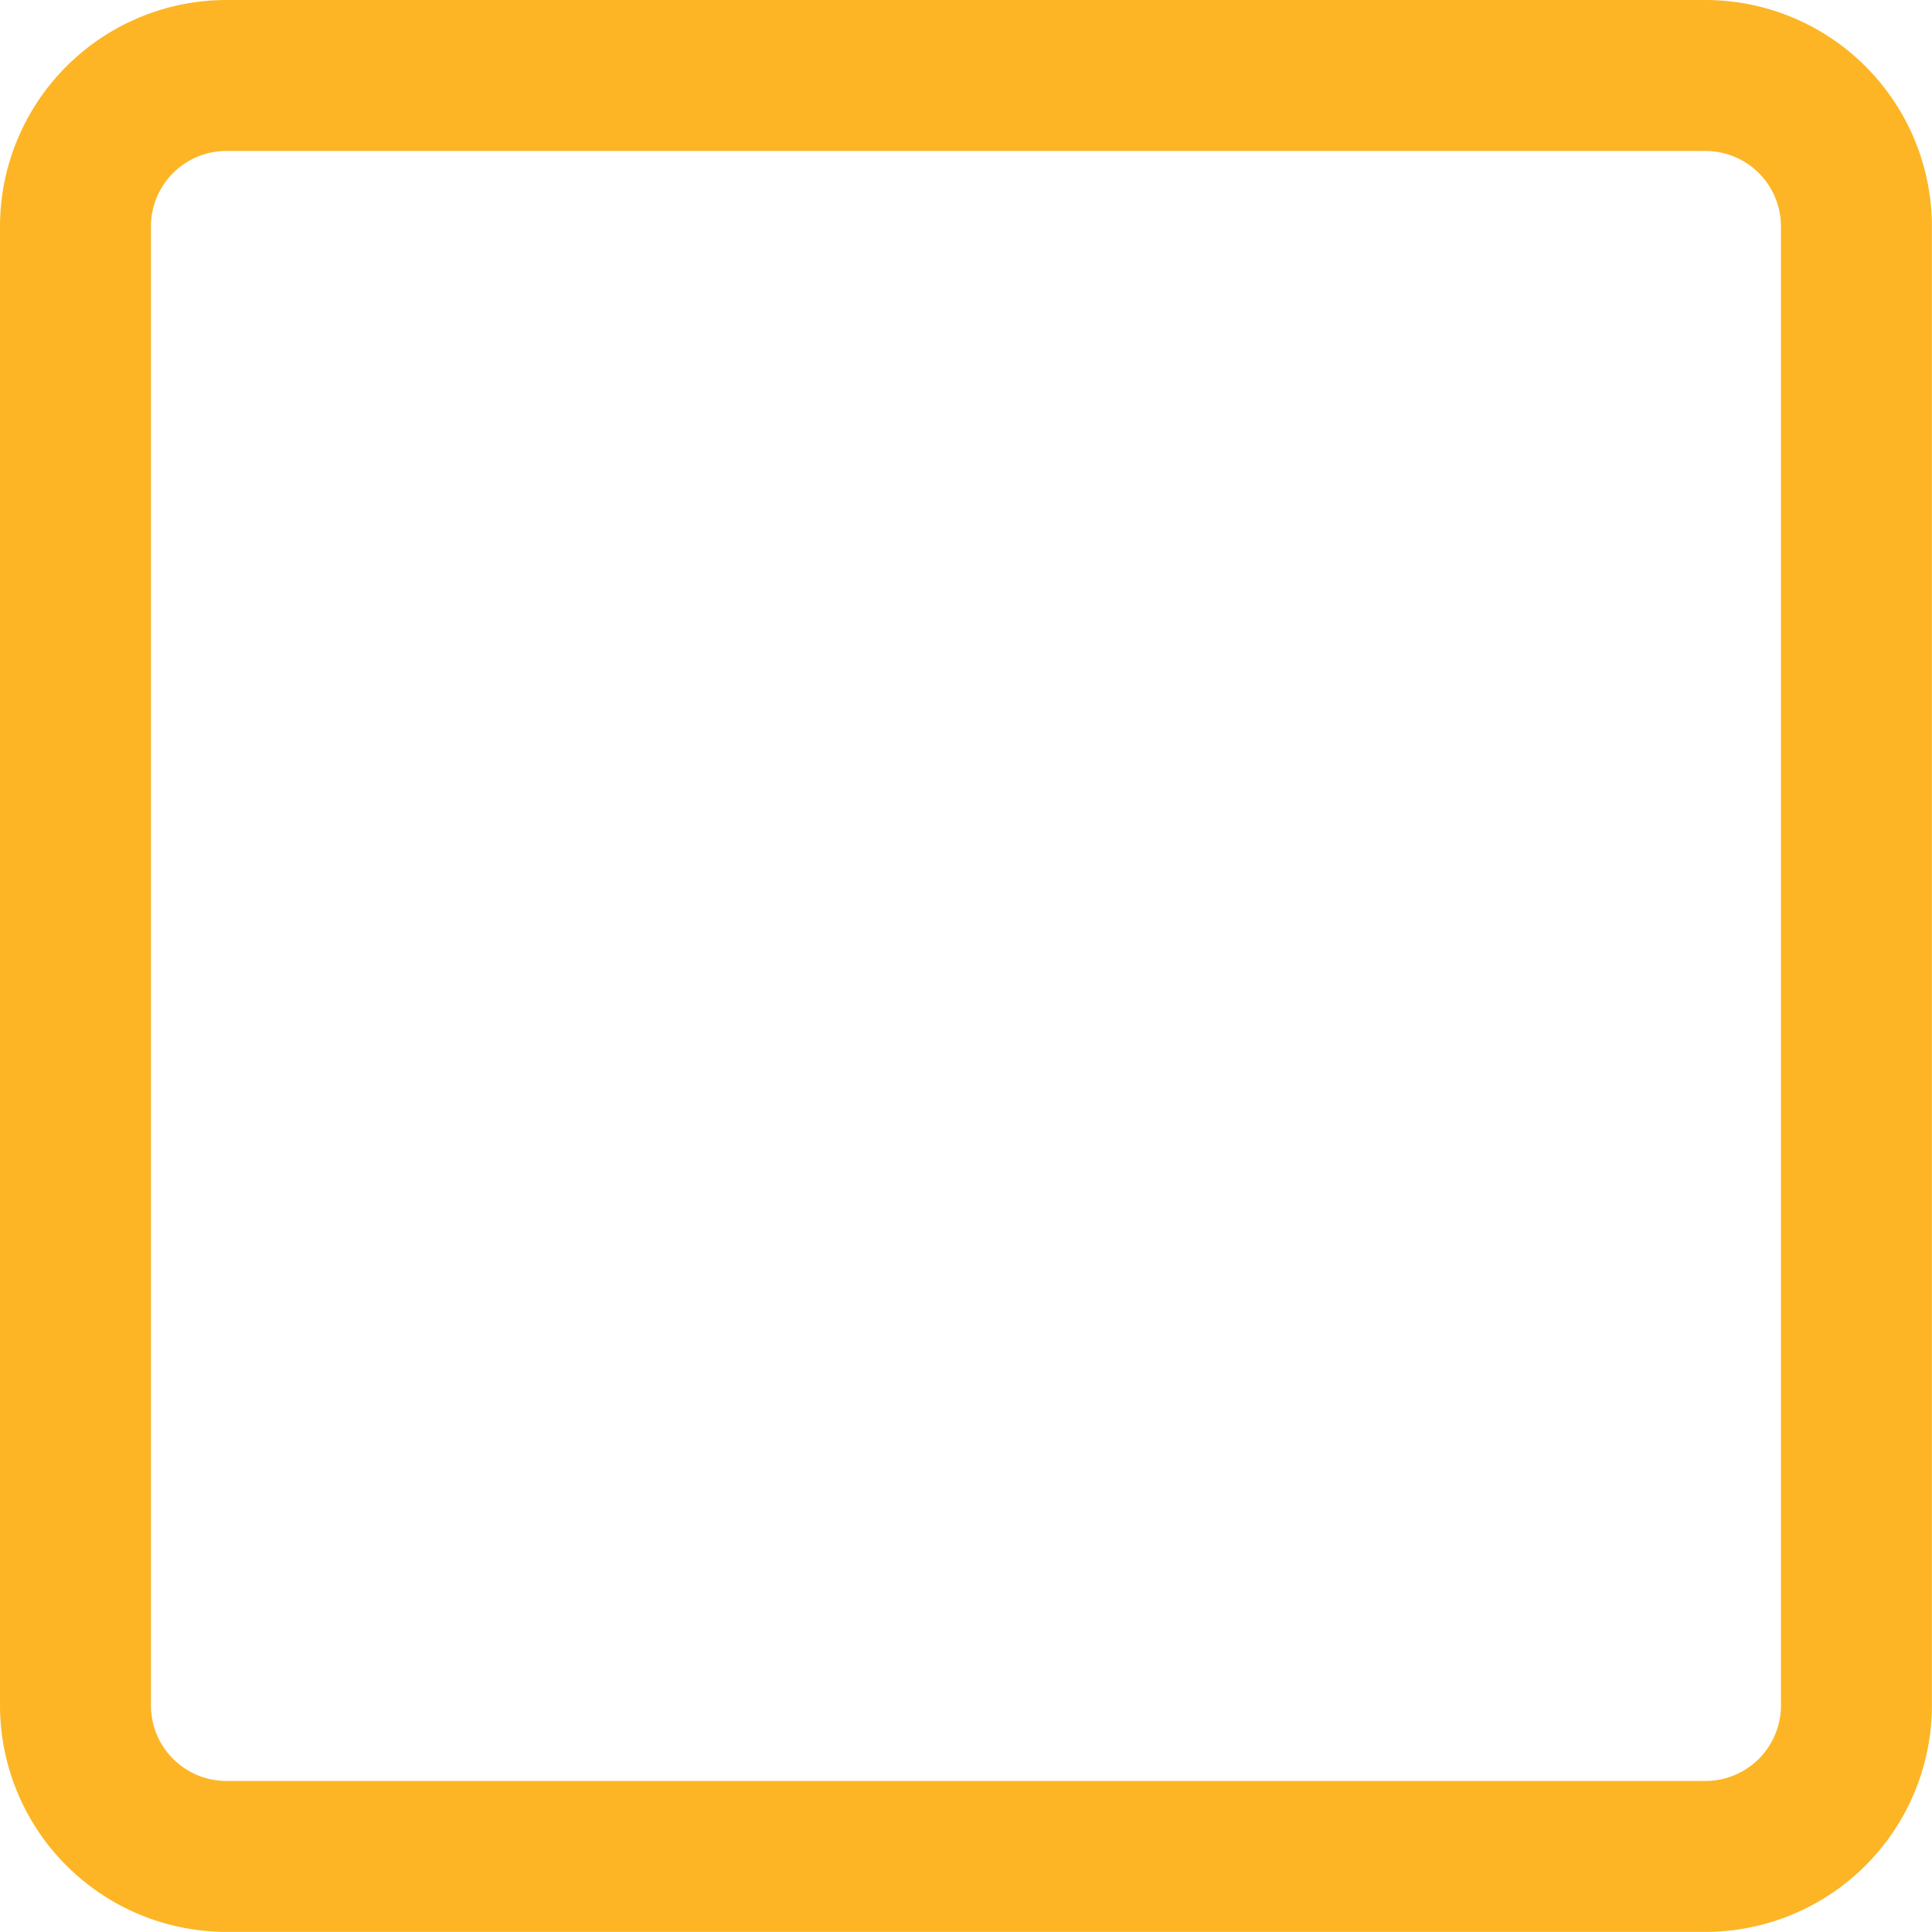 

<svg id="verified" xmlns="http://www.w3.org/2000/svg" xmlns:xlink="http://www.w3.org/1999/xlink" width="20.133" height="20.133" viewBox="0 0 20.133 20.133">
  <defs>
    <linearGradient id="linear-gradient" x1="1.415" y1="1.764" x2="-0.319" y2="-0.722" gradientUnits="objectBoundingBox">
      <stop offset="0" stop-color="#fdb525"/>
      <stop offset="1" stop-color="#fdb525"/>
    </linearGradient>
  </defs>
  <g id="Gruppe_2852" data-name="Gruppe 2852">
    <g id="Gruppe_2851" data-name="Gruppe 2851">
      <path id="Pfad_6571" data-name="Pfad 6571" d="M17.773,0H2.359A2.362,2.362,0,0,0,0,2.359V17.773a2.362,2.362,0,0,0,2.359,2.359H17.773a2.362,2.362,0,0,0,2.359-2.359V2.359A2.362,2.362,0,0,0,17.773,0Zm.786,17.773a.787.787,0,0,1-.786.786H2.359a.787.787,0,0,1-.786-.786V2.359a.787.787,0,0,1,.786-.786H17.773a.787.787,0,0,1,.786.786Z" fill="url(#linear-gradient)"/>
    </g>
  </g>
</svg>
